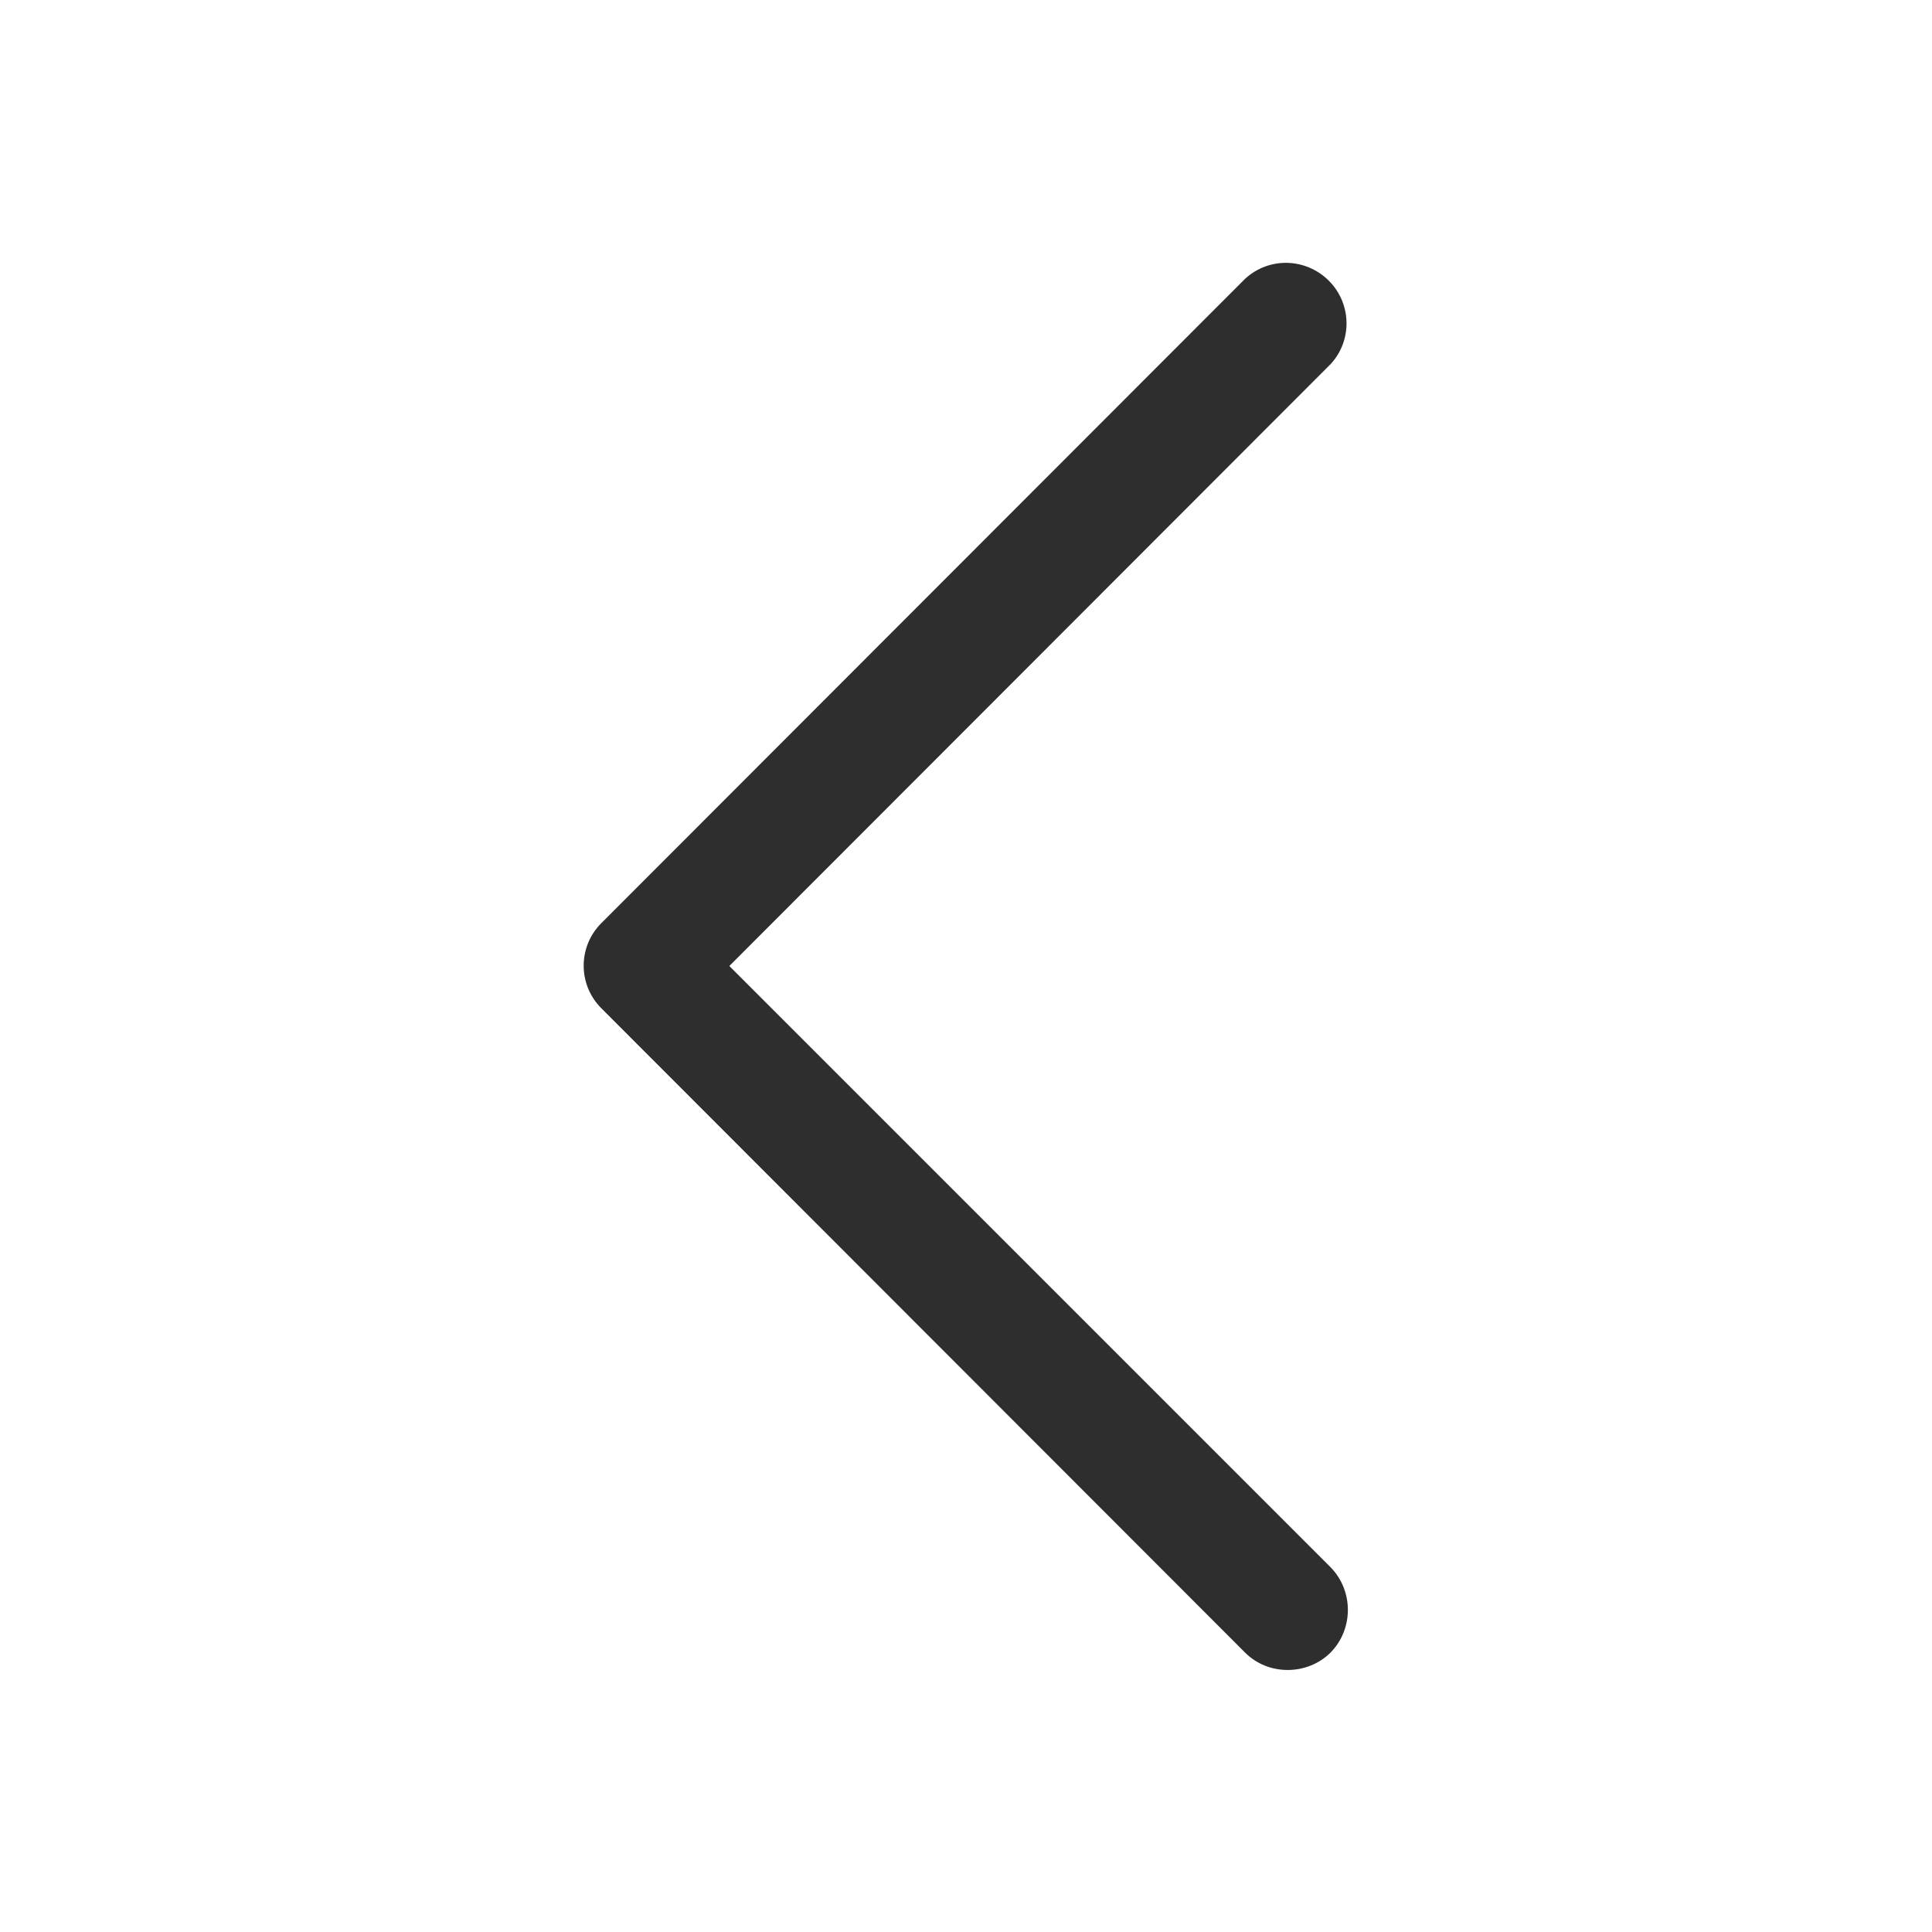 <svg width="32" height="32" viewBox="0 0 32 32" fill="none" xmlns="http://www.w3.org/2000/svg" xmlns:xlink="http://www.w3.org/1999/xlink">
	<desc>
			Created with Pixso.
	</desc>
	<defs/>
	<rect id="Icon/32px/Arrow" rx="-0.5" width="31" height="31" transform="translate(0.5 0.5)" fill="#FFFFFF" fill-opacity="0"/>
	<path id="Icon" d="M21.33 27.66C21.06 27.66 20.81 27.56 20.62 27.37L9.96 16.7C9.57 16.31 9.57 15.68 9.96 15.29L20.62 4.62C21.02 4.25 21.63 4.27 22.01 4.65C22.39 5.03 22.4 5.64 22.04 6.03L12.08 16L22.04 25.96C22.42 26.35 22.42 26.98 22.04 27.37C21.85 27.56 21.59 27.66 21.33 27.66Z" fill="#2E2E2E" fill-opacity="1" fill-rule="nonzero"/>
</svg>
